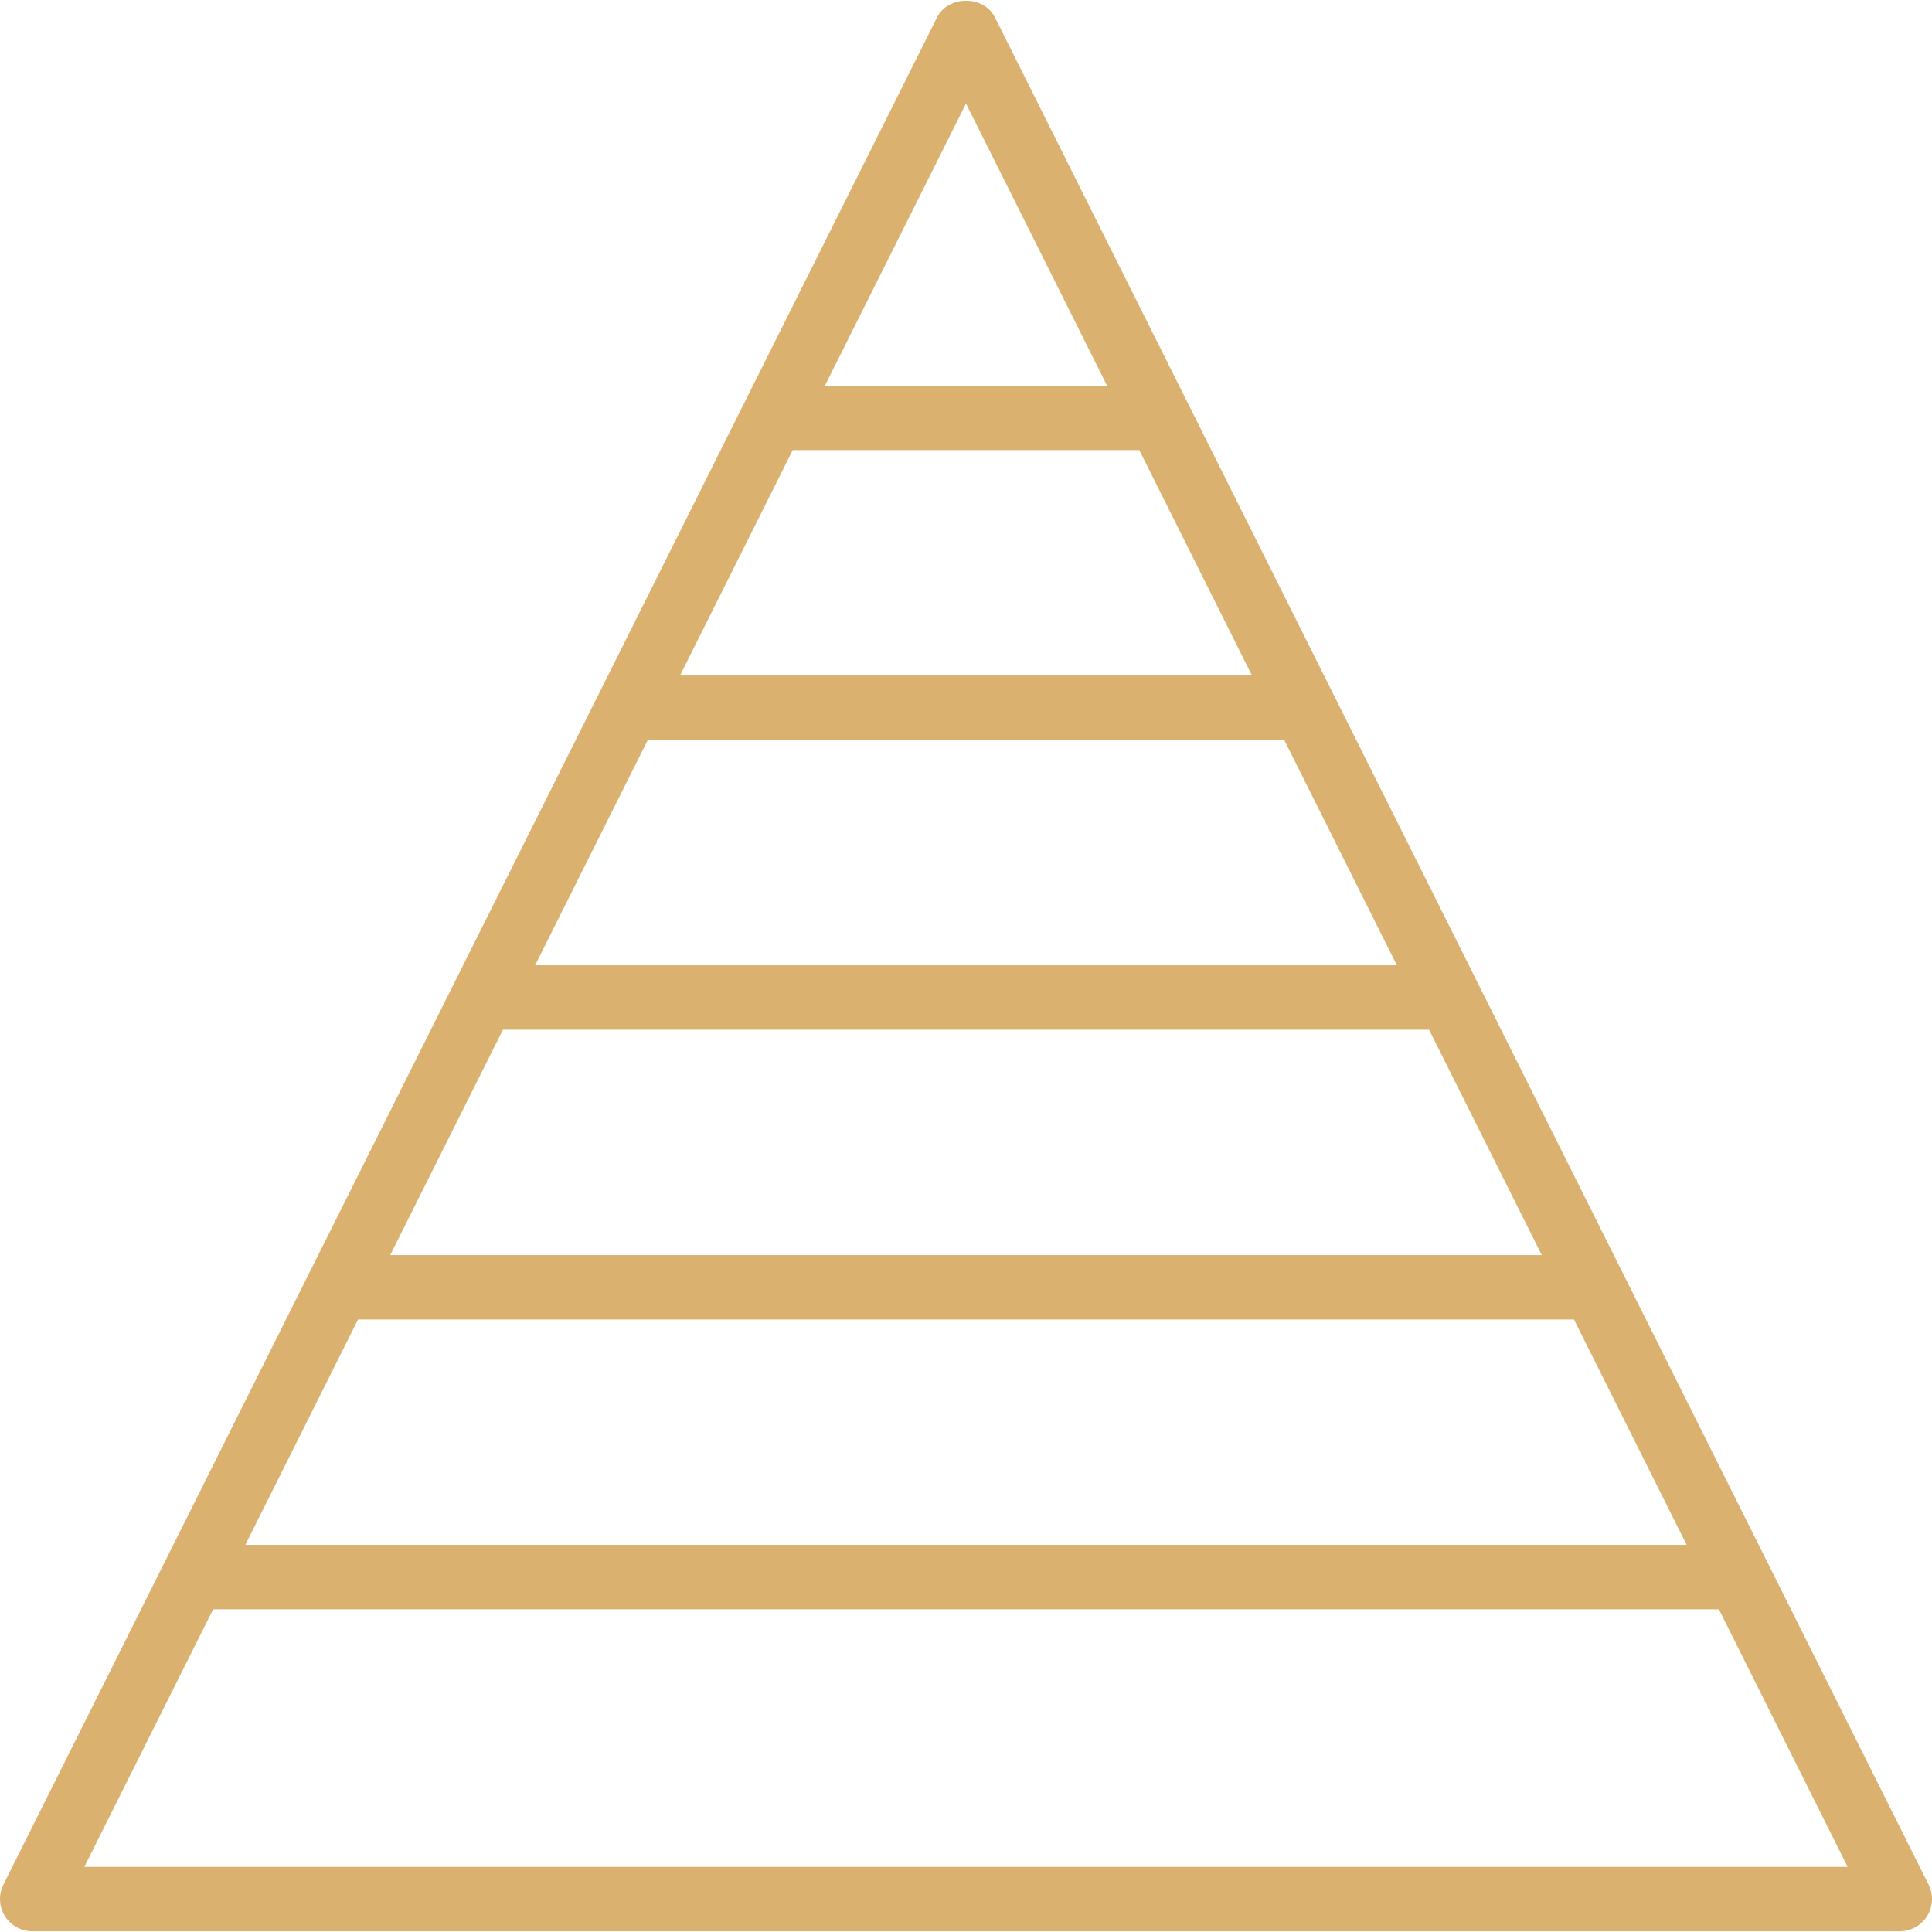 <svg width="80" height="80" viewBox="0 0 80 80" fill="none" xmlns="http://www.w3.org/2000/svg">
<g clip-path="url(#clip0_3920_3535)">
<path d="M79.859 78.04L41.193 0.709C40.74 -0.195 39.26 -0.195 38.807 0.709L0.141 78.04C-0.066 78.453 -0.044 78.944 0.2 79.337C0.444 79.729 0.872 79.969 1.334 79.969H78.666C79.128 79.969 79.556 79.729 79.8 79.337C80.044 78.944 80.066 78.453 79.859 78.04ZM40 4.286L45.843 15.971H34.157L40 4.286ZM32.824 18.637H47.176L51.842 27.971H28.158L32.824 18.637ZM26.824 30.637H53.176L57.842 39.97H22.158L26.824 30.637ZM20.825 42.637H59.175L63.842 51.97H16.158L20.825 42.637ZM14.825 54.637H65.175L69.842 63.97H10.158L14.825 54.637ZM3.492 77.303L8.825 66.636H71.175L76.508 77.303H3.492Z" fill="#DAB16E"/>
</g>
<defs>
<clipPath id="clip0_3920_3535">
<rect width="80" height="80" fill="white"/>
</clipPath>
</defs>
</svg>

